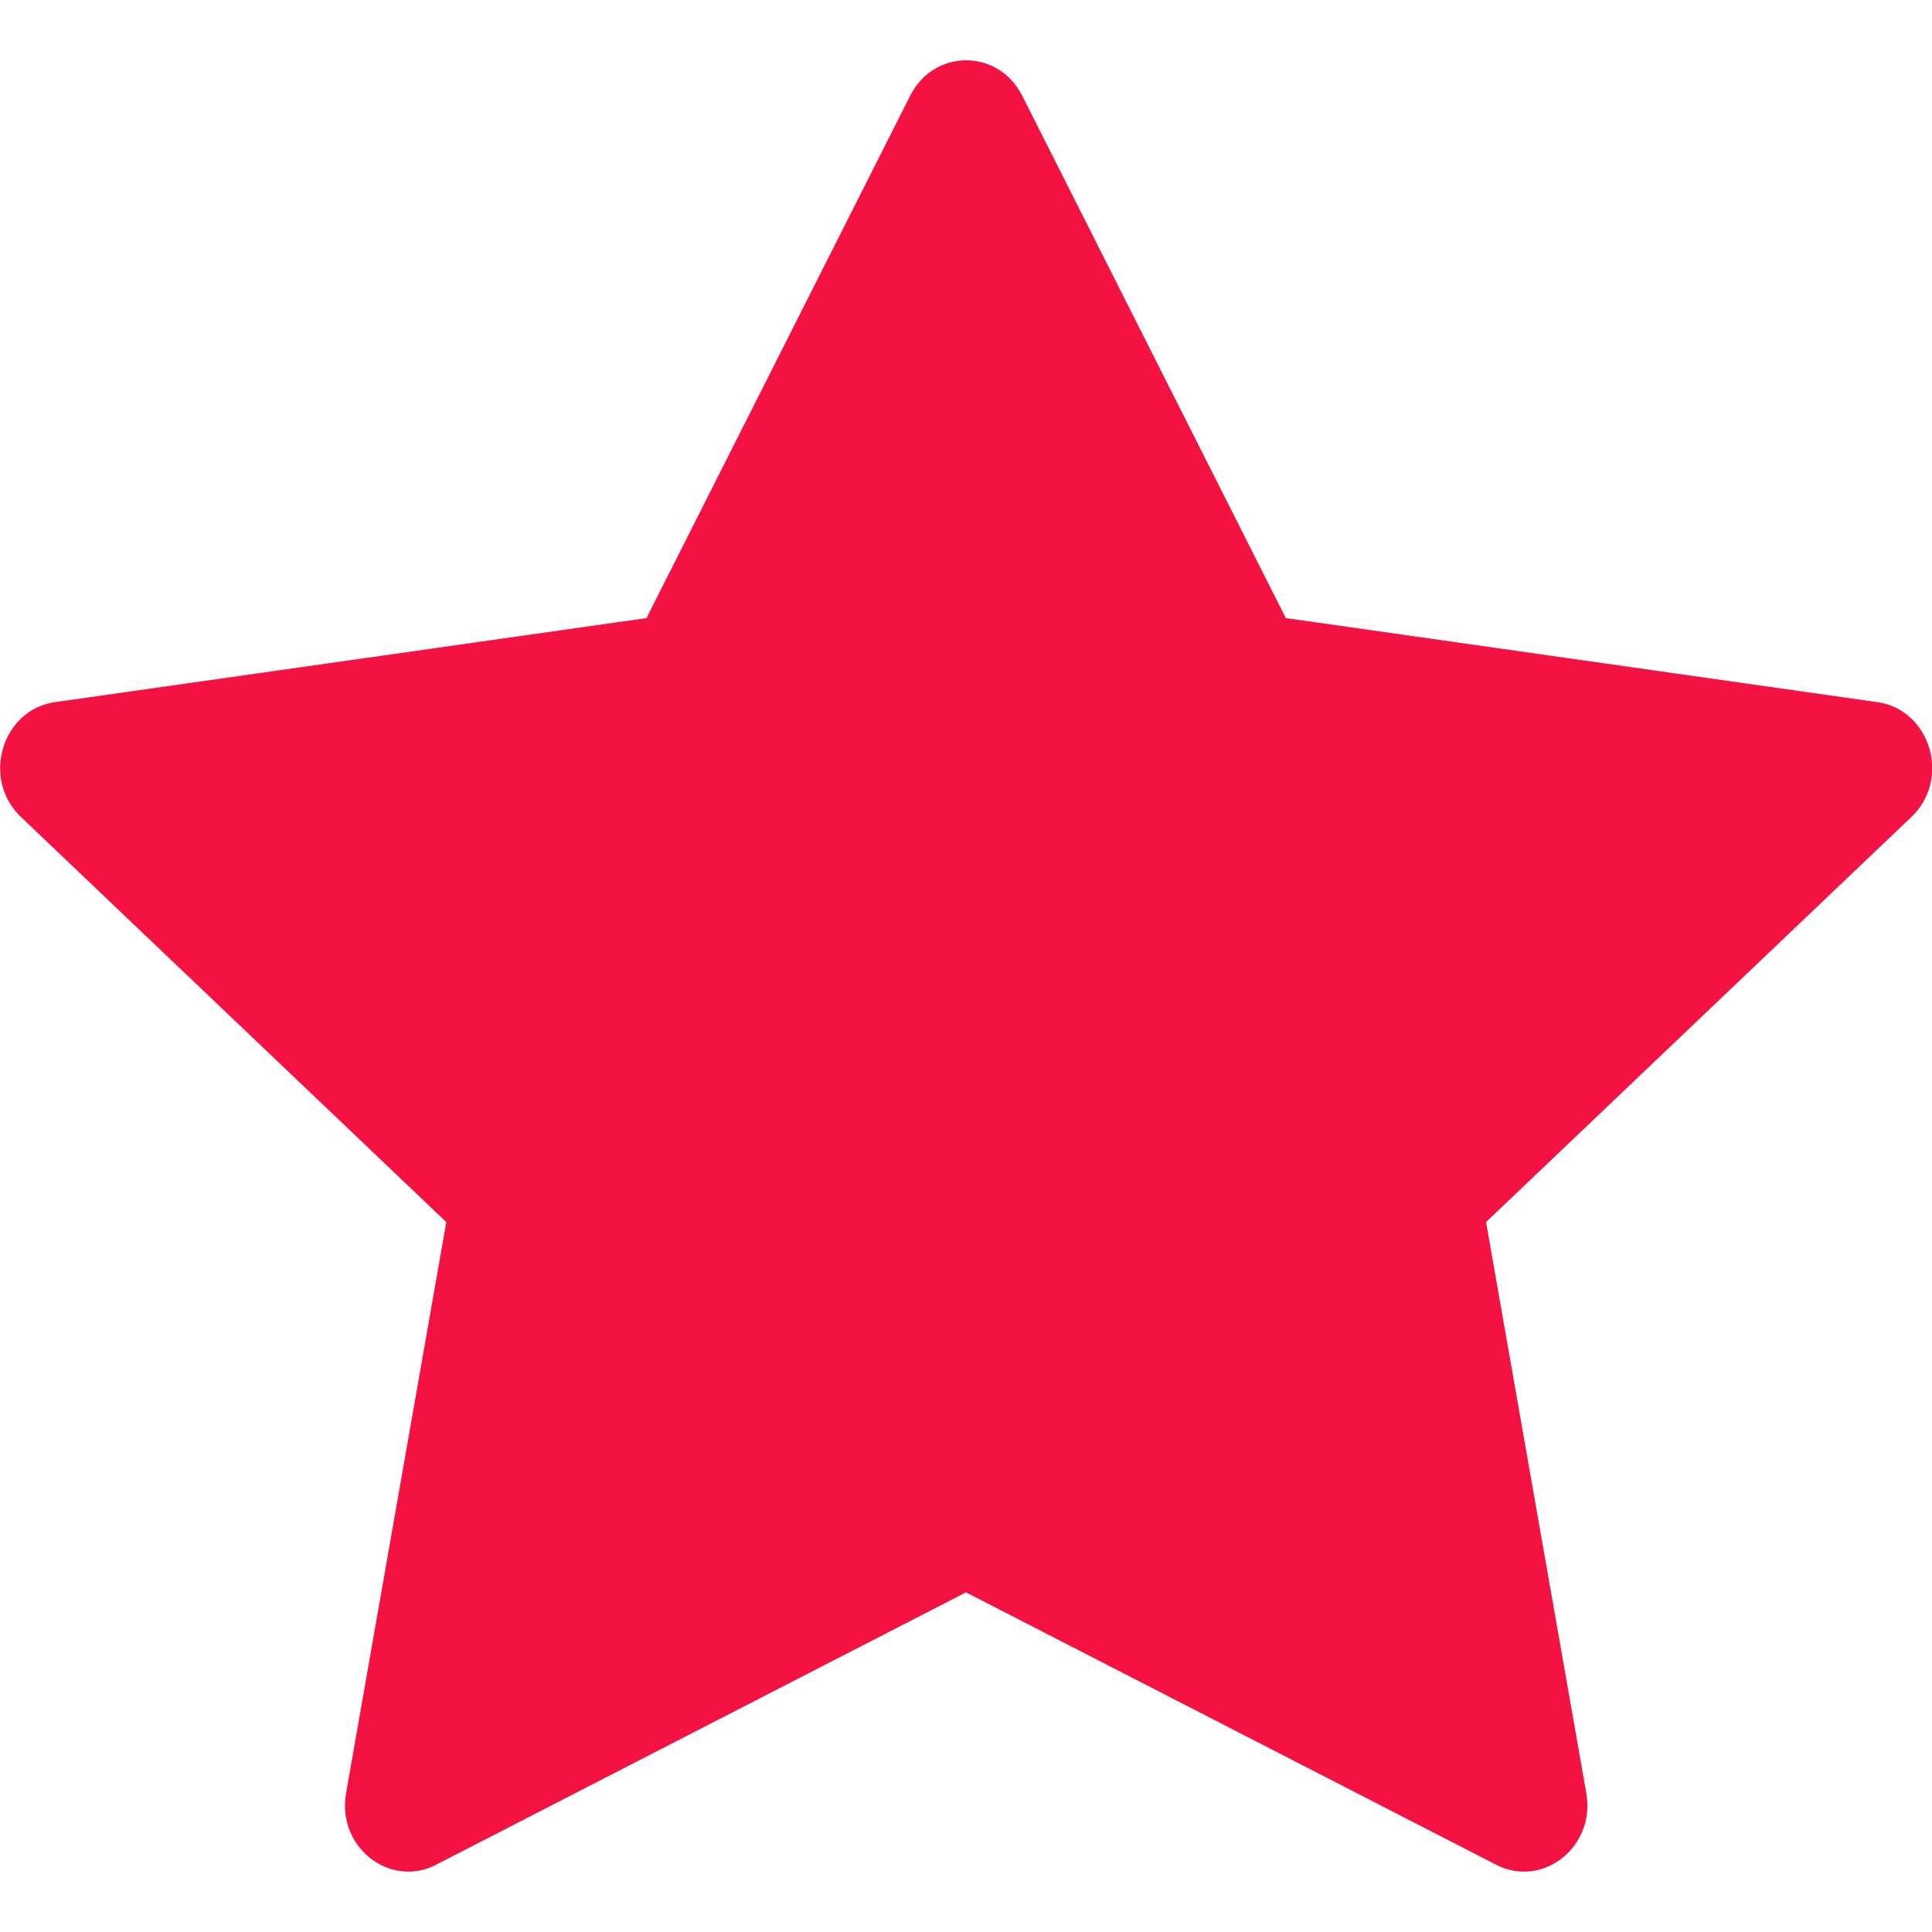 <svg width="40" height="40" viewBox="0 0 40 40" fill="none" xmlns="http://www.w3.org/2000/svg">
<g clip-path="url(#clip0_6_4151)">
<path d="M9.03 38.608C8.065 39.102 6.97 38.235 7.165 37.127L9.24 25.302L0.432 16.913C-0.39 16.128 0.037 14.693 1.14 14.537L13.385 12.797L18.845 1.98C19.337 1.005 20.67 1.005 21.163 1.98L26.622 12.797L38.867 14.537C39.97 14.693 40.398 16.128 39.575 16.913L30.767 25.302L32.843 37.127C33.038 38.235 31.942 39.102 30.977 38.608L20 32.968L9.027 38.608H9.03Z" fill="#F41243"/>
</g>
<defs>
<clipPath id="clip0_6_4151">
<rect width="40" height="40" fill="white"/>
</clipPath>
</defs>
</svg>

